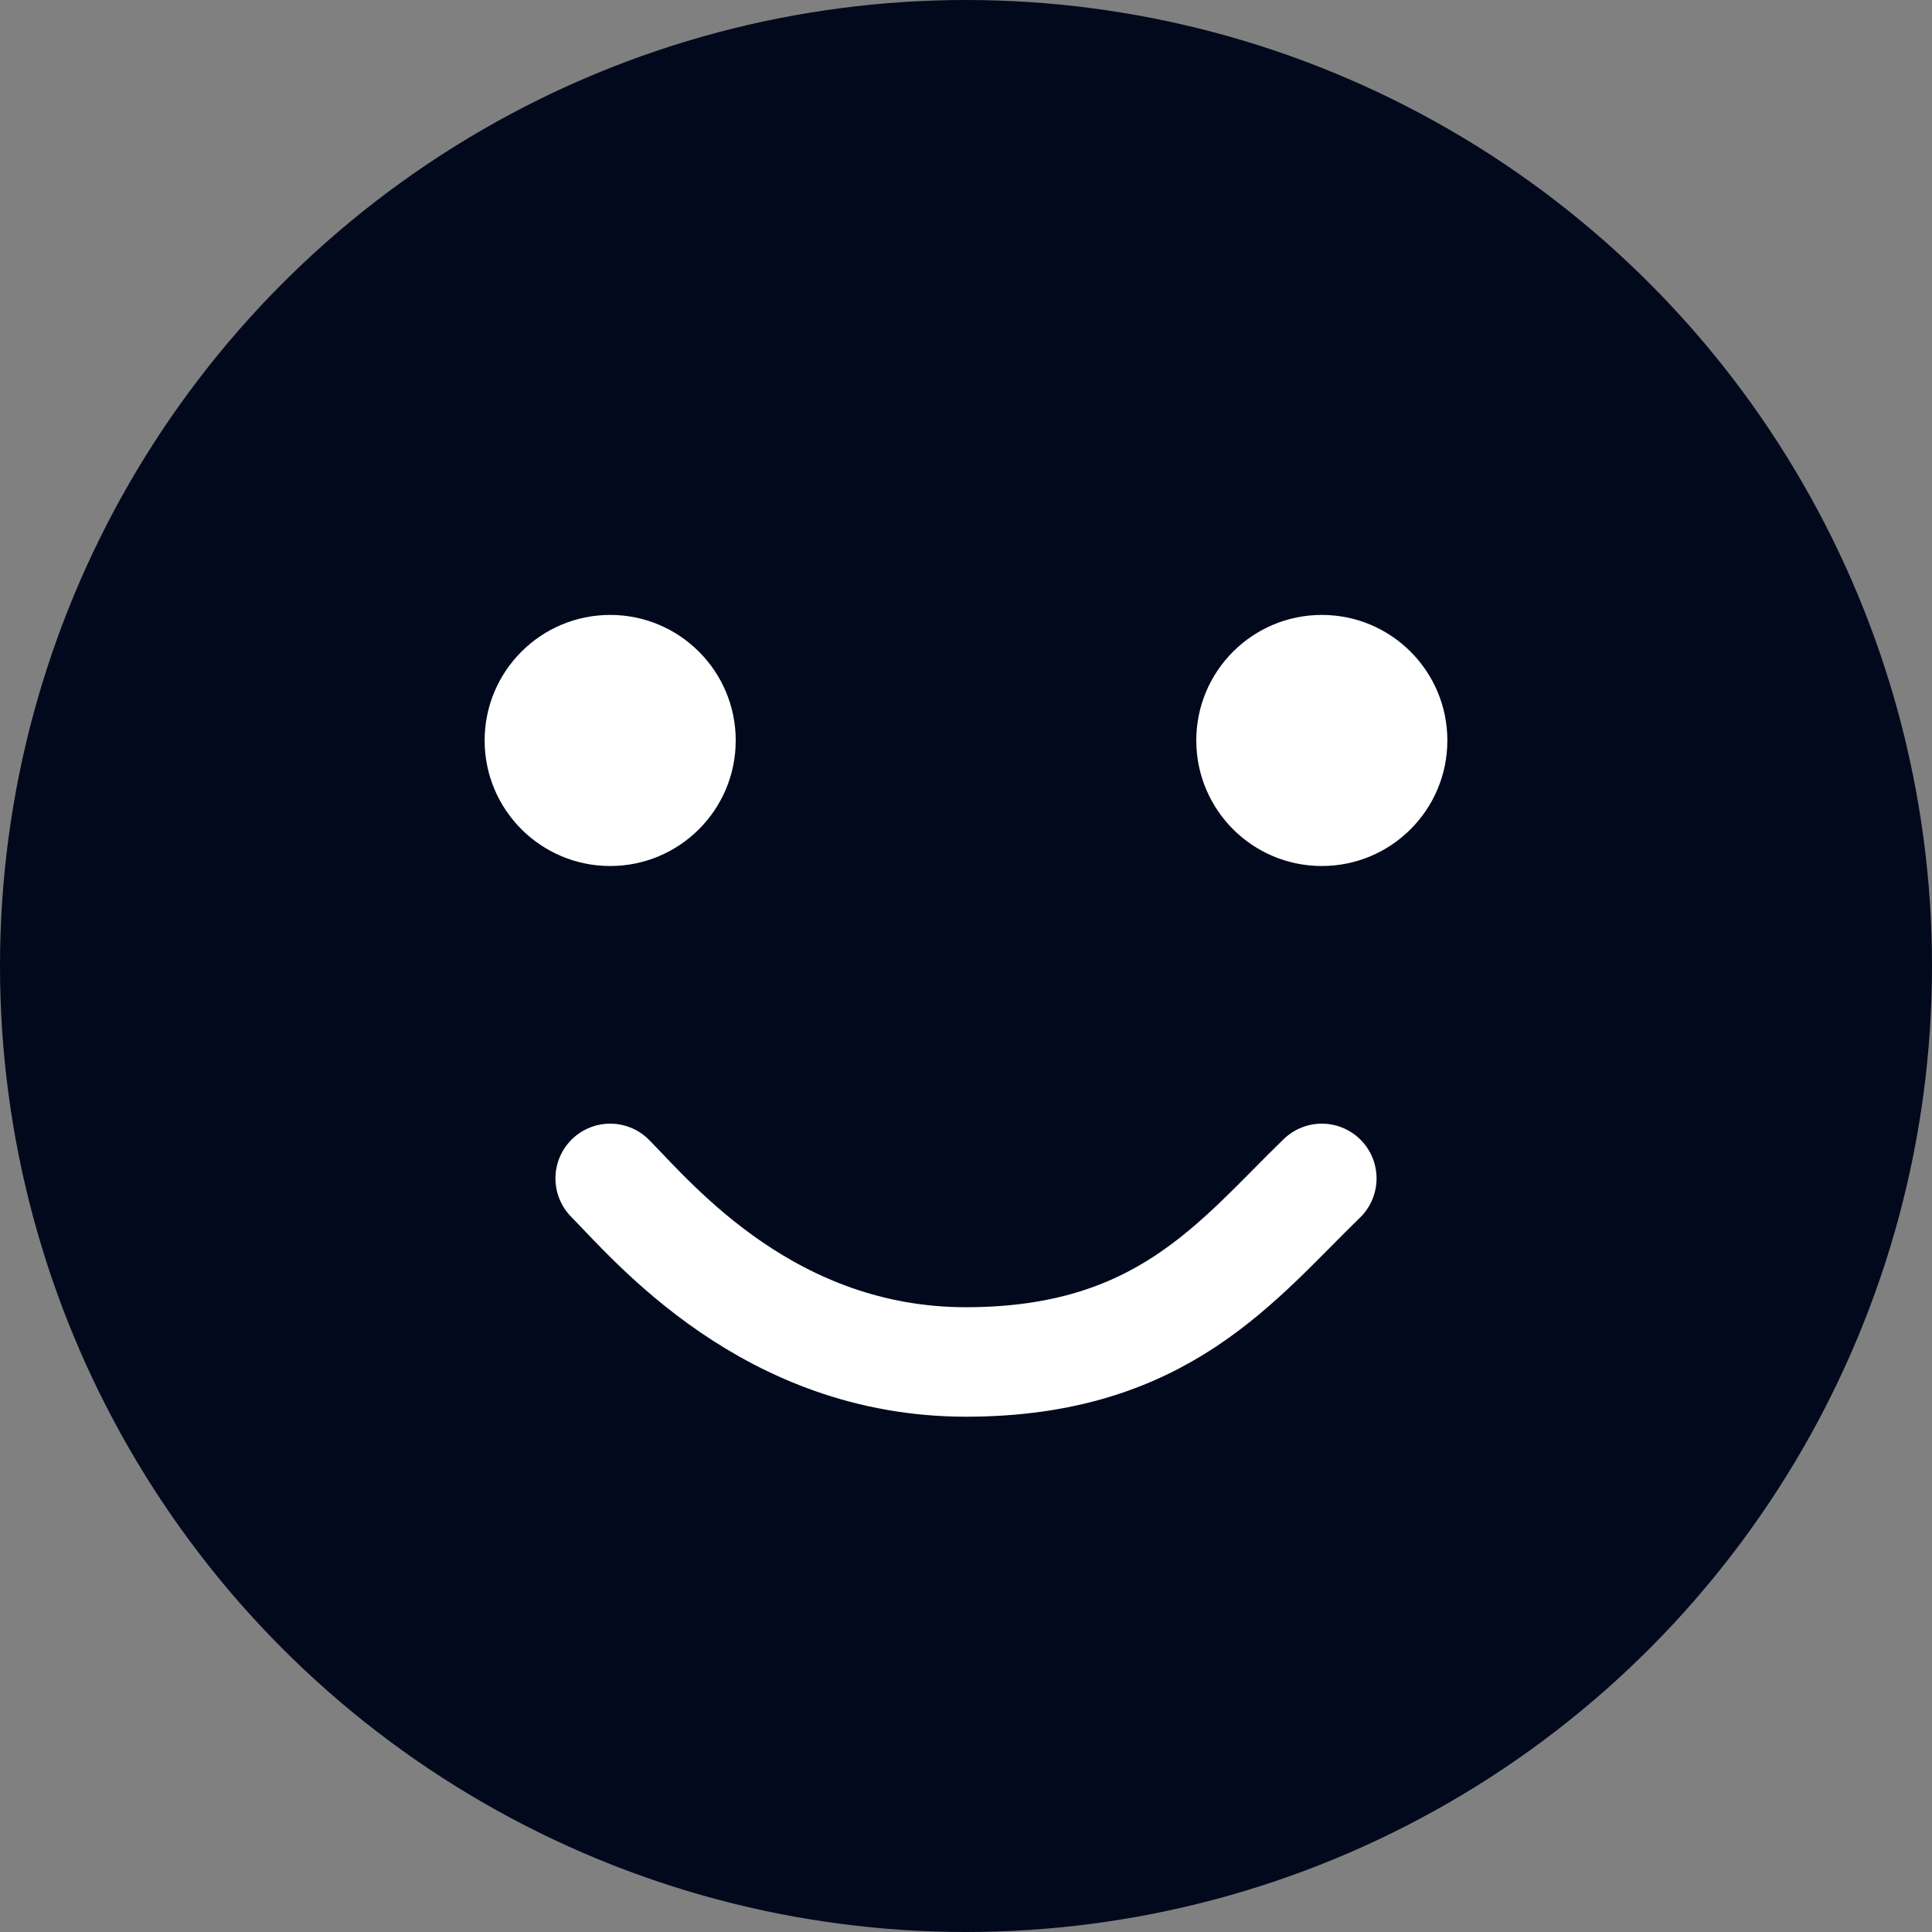<?xml version="1.0" encoding="UTF-8"?>
<svg id="Calque_2" data-name="Calque 2" xmlns="http://www.w3.org/2000/svg" viewBox="0 0 52.94 52.94">
  <rect x="0" y="0" width="52.94" height="52.94" fill="#808080" stroke="none"/>
  <defs>
    <style>
      .cls-1 {
        fill: #fff;
      }

      .cls-1, .cls-2 {
        stroke-width: 0px;
      }

      .cls-2 {
        fill: #02091d;
      }

      .cls-3 {
        fill: none;
        stroke: #fff;
        stroke-linecap: round;
        stroke-miterlimit: 10;
        stroke-width: 3px;
      }
    </style>
  </defs>
  <g id="Calque_1-2" data-name="Calque 1">
    <g>
      <circle class="cls-2" cx="26.47" cy="26.47" r="26.47"/>
      <circle class="cls-1" cx="16.72" cy="20.29" r="3.44"/>
      <circle class="cls-1" cx="36.22" cy="20.29" r="3.44"/>
      <path class="cls-3" d="M36.22,32.29c-2.32,2.25-4.37,5.03-9.75,5.03s-8.54-3.8-9.75-5.03"/>
    </g>
  </g>
</svg>
